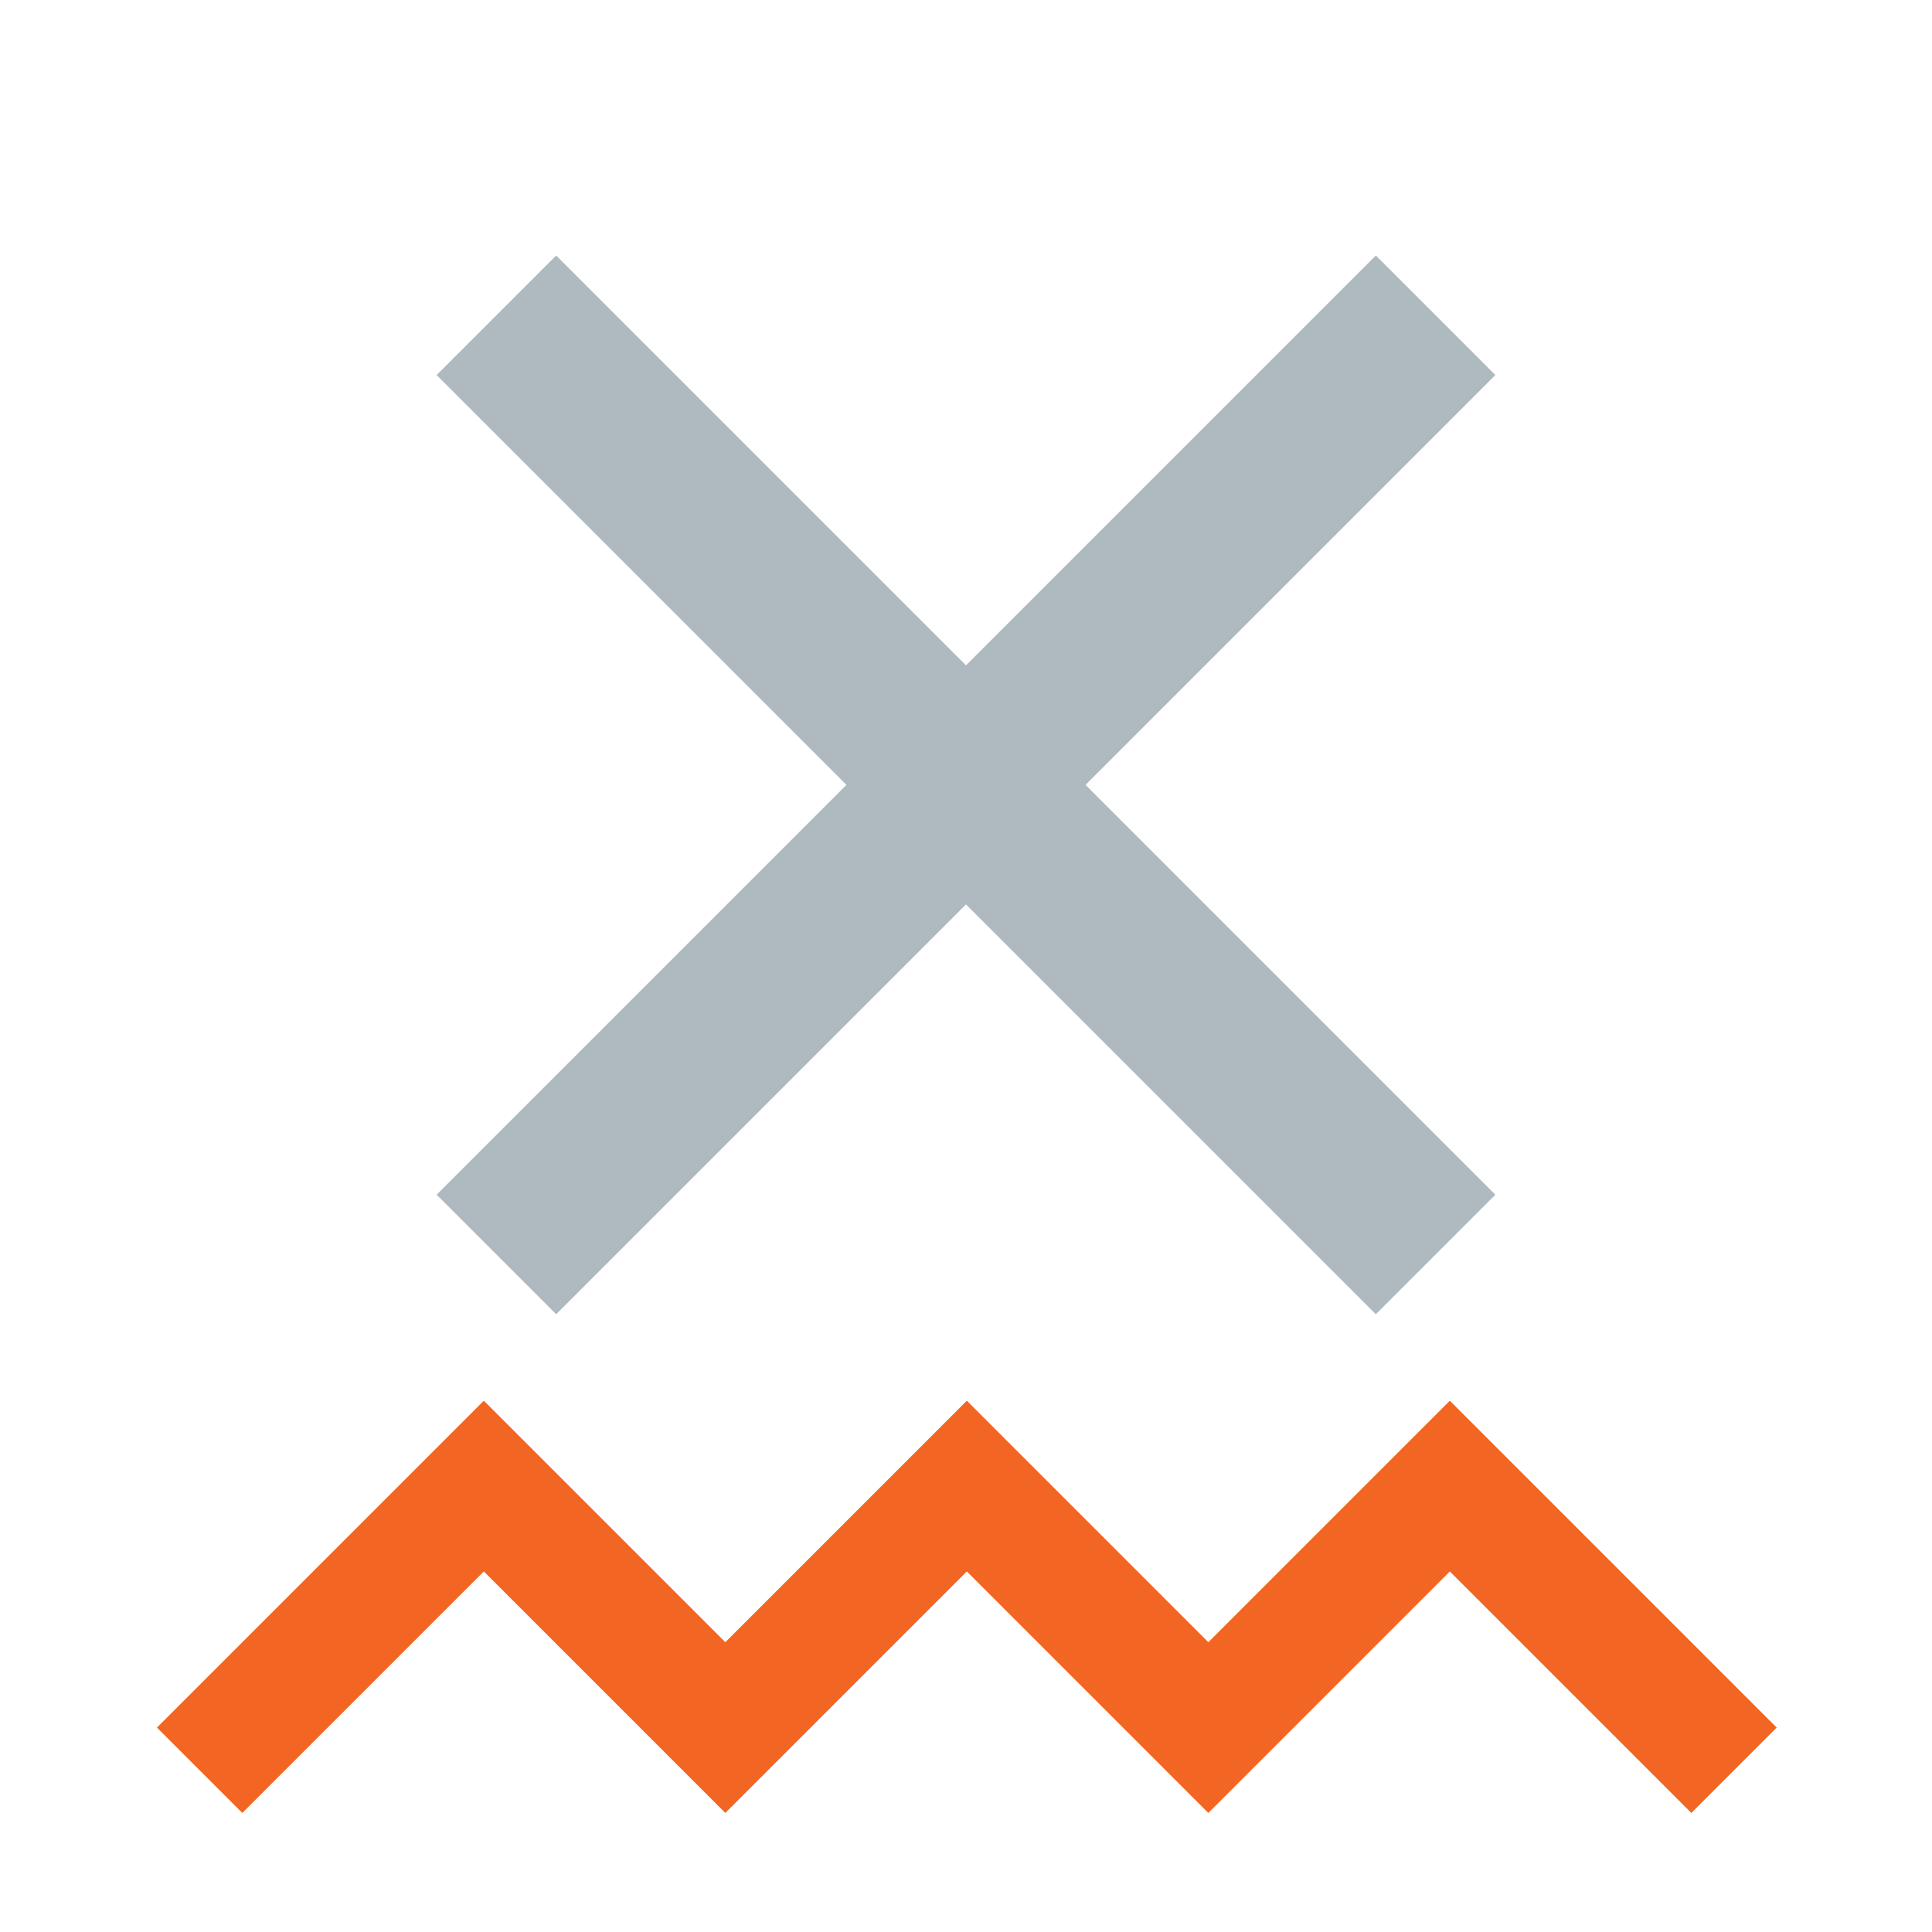 <svg xmlns="http://www.w3.org/2000/svg" width="16" height="16" viewBox="0 0 16 16"><rect id="frame" width="16" height="16" fill="none"/><g fill="none" fill-rule="evenodd"><path fill="#F26522" d="M10.714 14.307l-.707.707-2-2-1.293 1.293-.707.707-2-2-2 2-.707-.707L4.007 11.6l.707.707L6.007 13.6l2-2 .707.707 1.293 1.293 1.293-1.293.707-.707 2.707 2.707-.707.707-2-2-1.293 1.293z"/><path fill="#9AA7B0" fill-opacity=".8" d="M8.99 6.5l3.394 3.394-.99.99L8 7.49l-3.394 3.394-.99-.99L7.01 6.5 3.616 3.106l.99-.99L8 5.51l3.394-3.394.99.99L8.99 6.5z"/></g></svg>